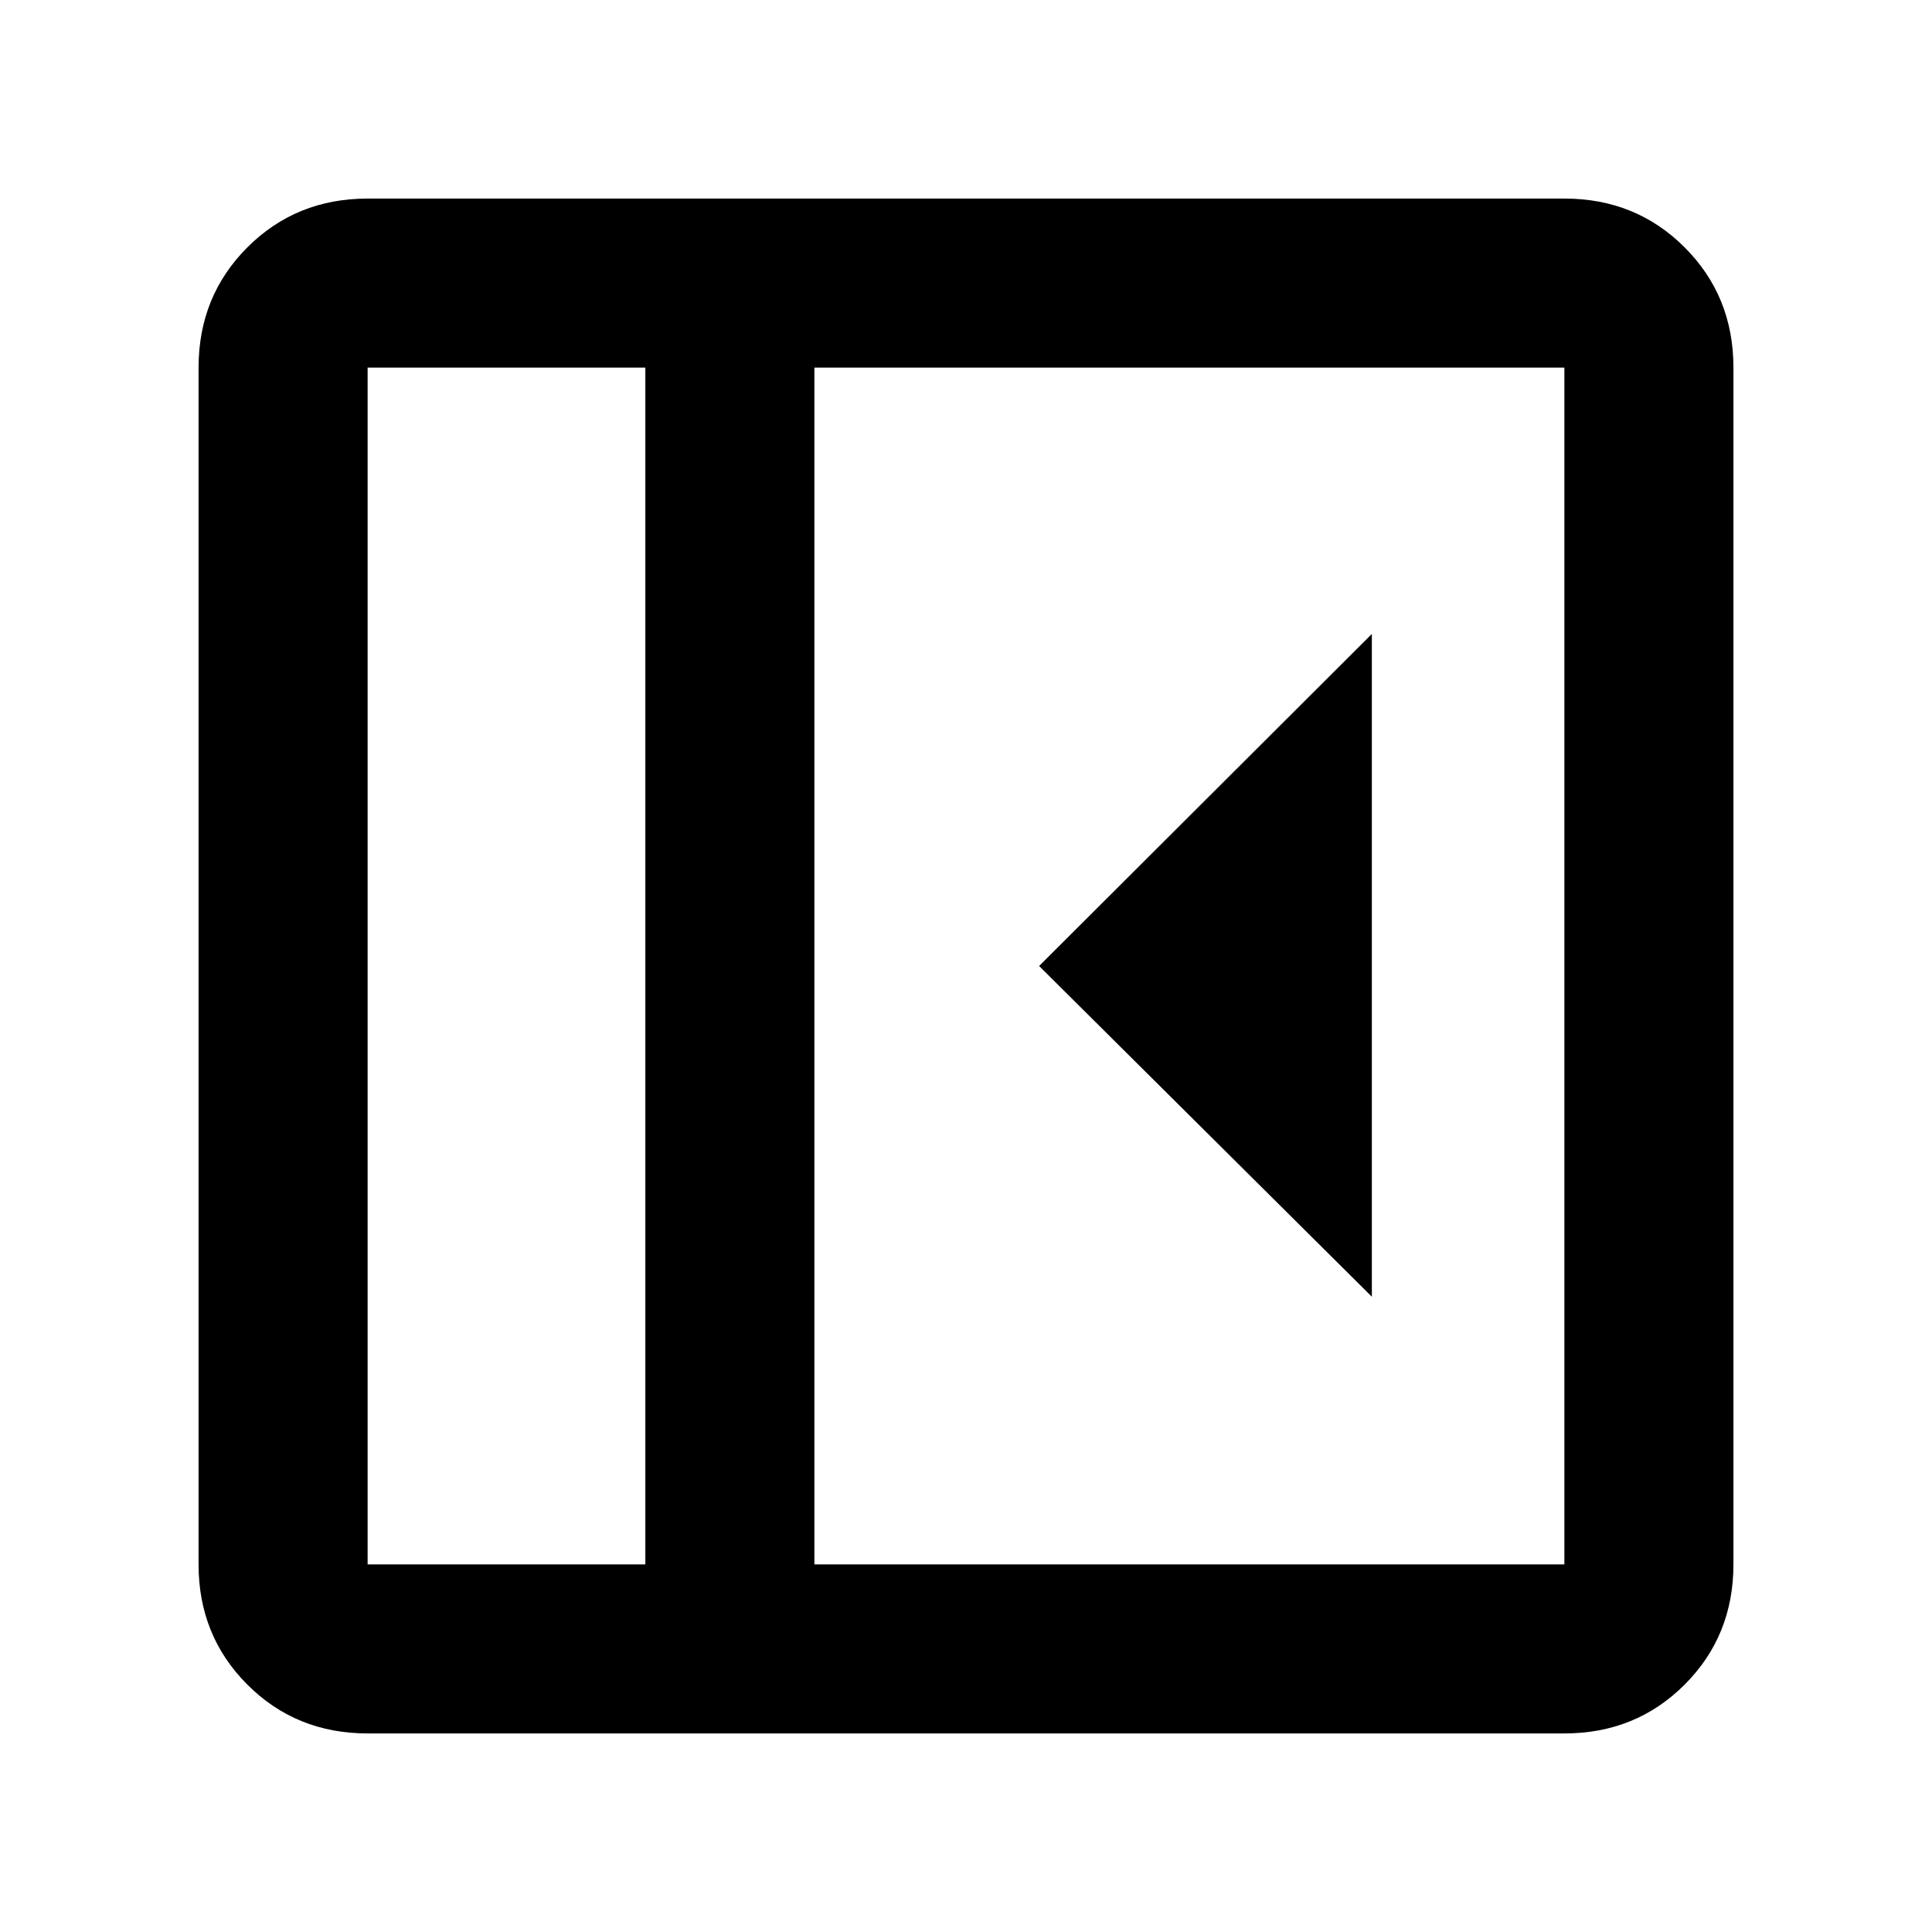 <svg xmlns="http://www.w3.org/2000/svg" height="40" viewBox="0 96 960 960" width="40"><path d="M681.666 740.333V411.001L516.334 576l165.332 164.333Zm-499 217q-35.499 0-59.749-24.25t-24.25-59.749V278.666q0-35.499 24.25-59.749t59.749-24.25h594.668q35.499 0 59.749 24.25t24.25 59.749v594.668q0 35.499-24.25 59.749t-59.749 24.25H182.666Zm138.001-83.999V278.666H182.666v594.668h138.001Zm83.999 0h372.668V278.666H404.666v594.668Zm-83.999 0H182.666h138.001Z"/></svg>